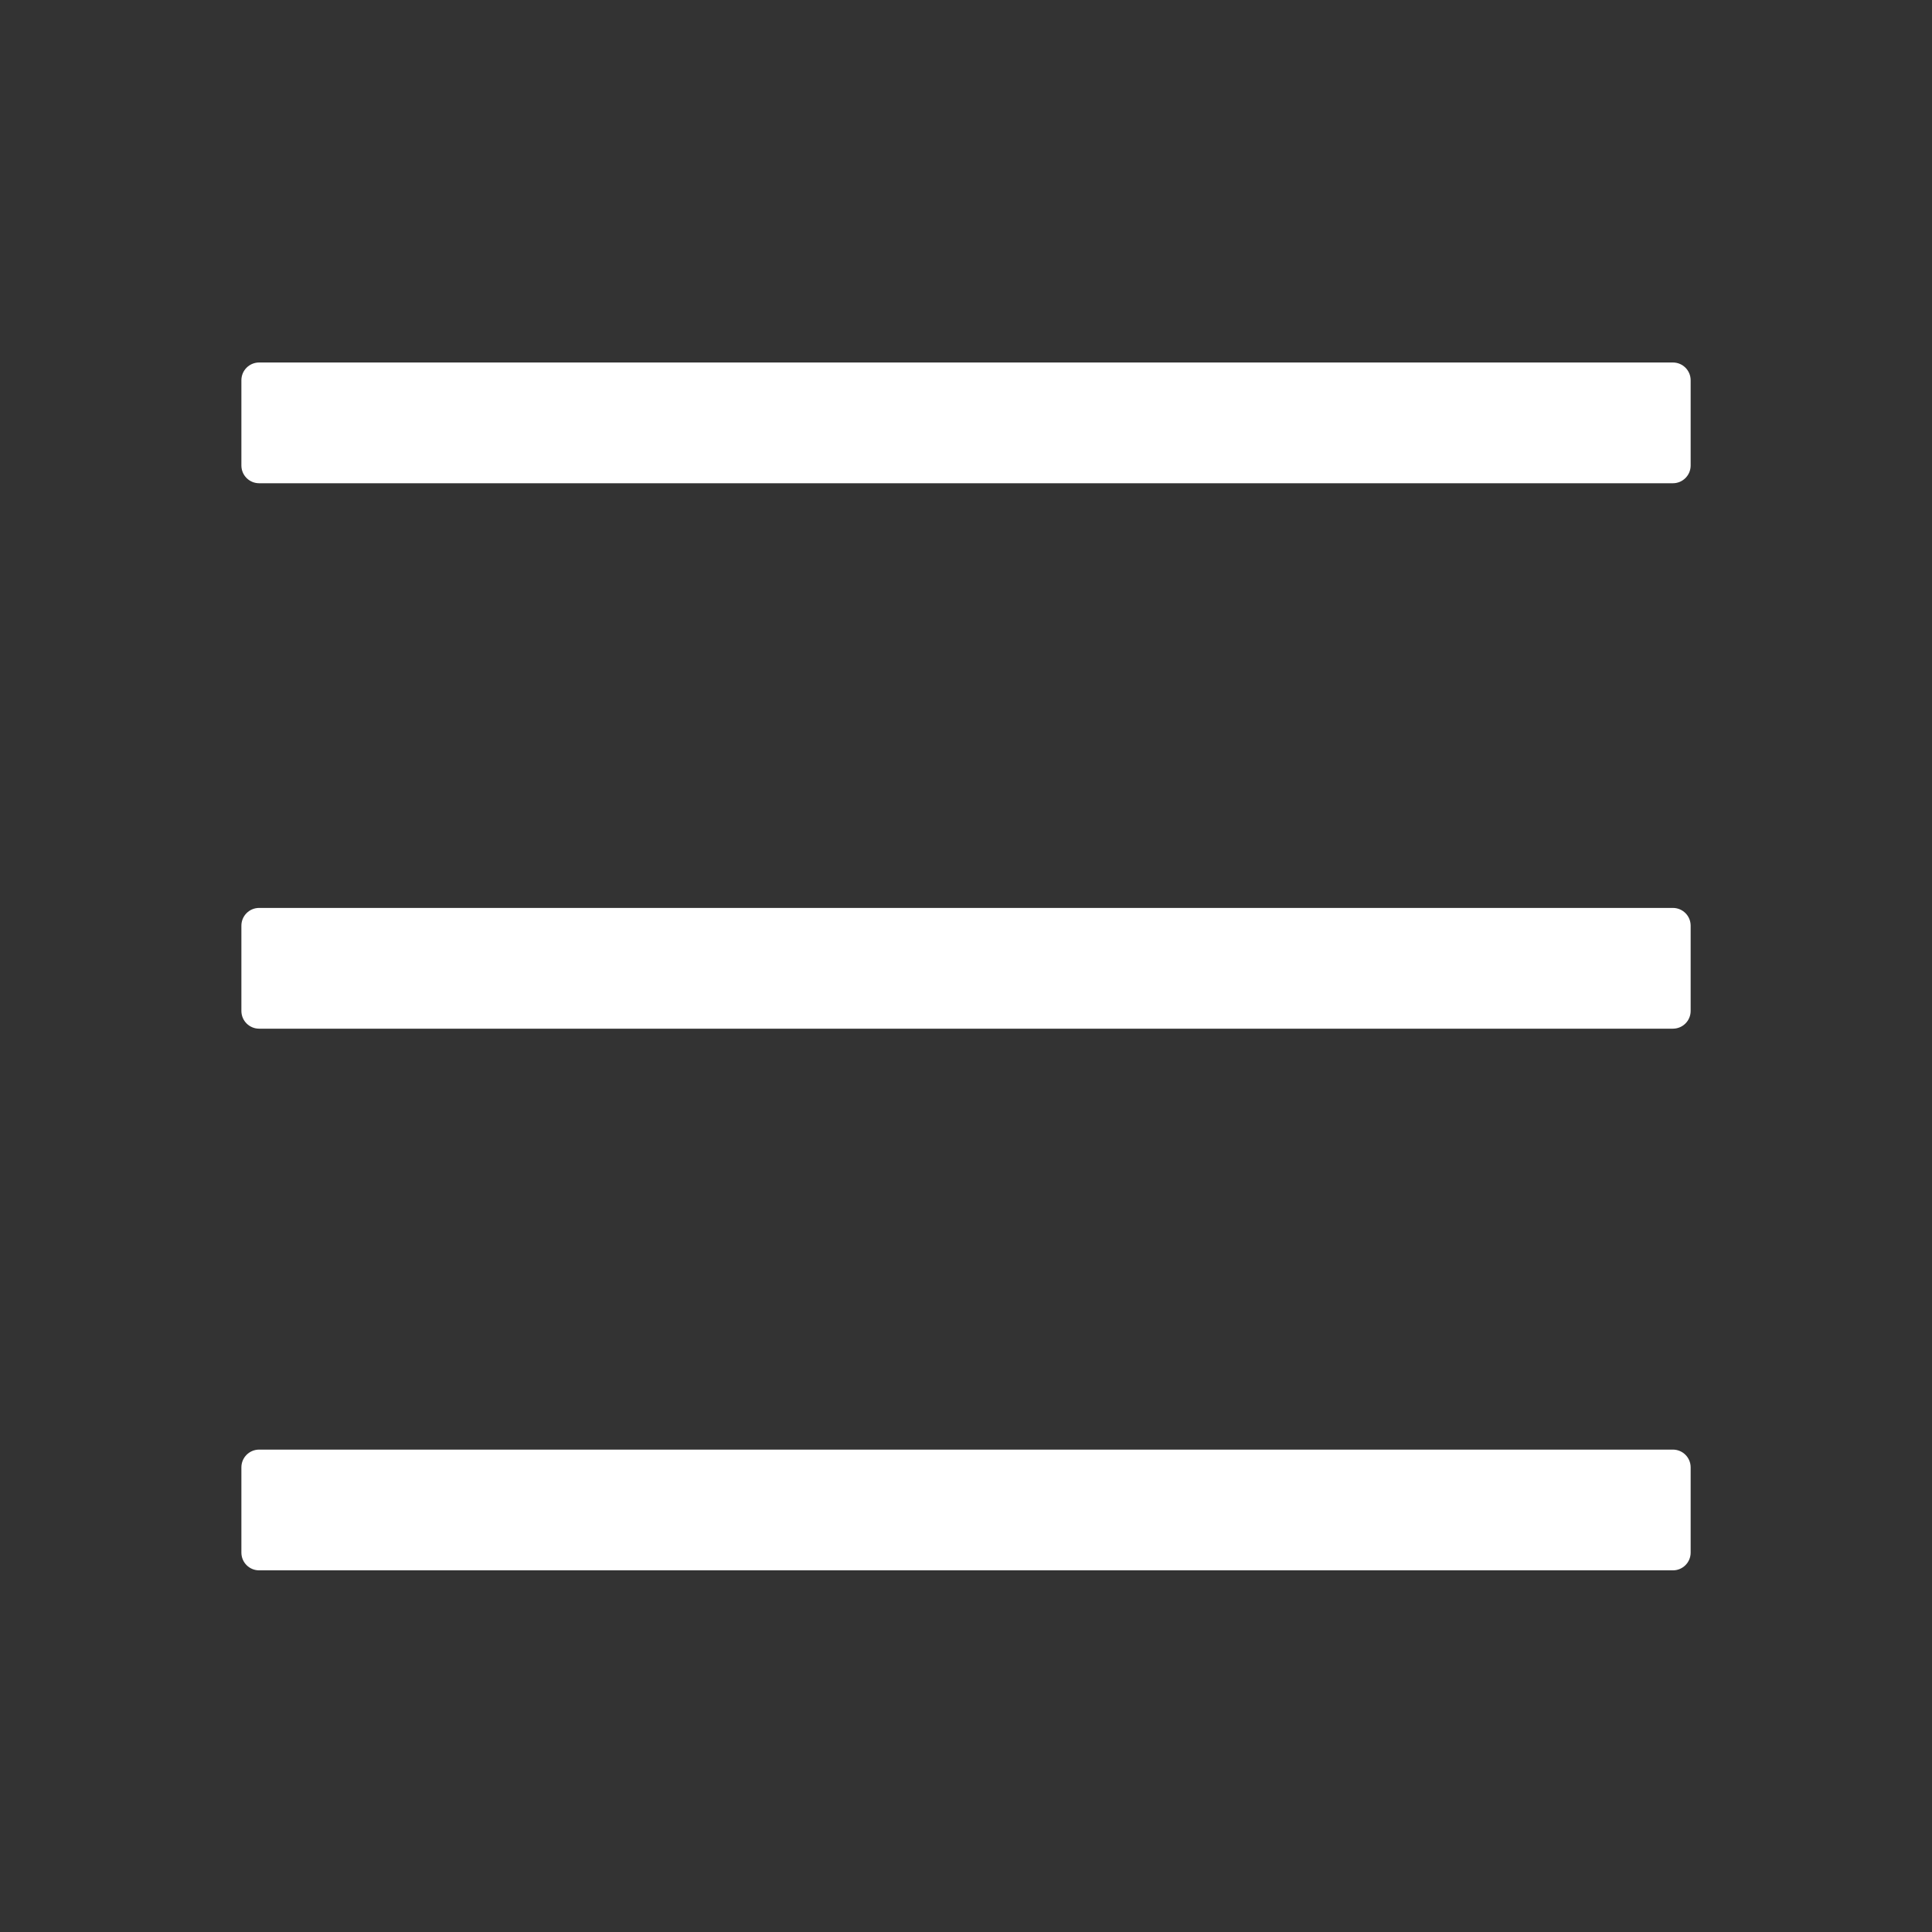 <?xml version="1.0" standalone="no"?><!DOCTYPE svg PUBLIC "-//W3C//DTD SVG 1.1//EN" "http://www.w3.org/Graphics/SVG/1.1/DTD/svg11.dtd"><svg t="1660023477262" class="icon" viewBox="0 0 1024 1024" version="1.1" xmlns="http://www.w3.org/2000/svg" p-id="1360" xmlns:xlink="http://www.w3.org/1999/xlink" width="32" height="32"><rect x="0" y="0" width="1024" height="1024" fill="#333333" stroke="none"/><defs><style type="text/css">@font-face { font-family: feedback-iconfont; src: url("//at.alicdn.com/t/font_1031158_u69w8yhxdu.woff2?t=1630033759944") format("woff2"), url("//at.alicdn.com/t/font_1031158_u69w8yhxdu.woff?t=1630033759944") format("woff"), url("//at.alicdn.com/t/font_1031158_u69w8yhxdu.ttf?t=1630033759944") format("truetype"); }
</style></defs><path d="M886.67 256.13H137.35c-5.2 0-9.41-4.21-9.41-9.41v-45.18c0-5.2 4.21-9.41 9.41-9.41h749.32c5.2 0 9.41 4.21 9.41 9.41v45.18c0.01 5.19-4.21 9.41-9.41 9.41zM886.67 545.22H137.35c-5.2 0-9.41-4.21-9.41-9.41v-45.18c0-5.2 4.21-9.41 9.41-9.41h749.32c5.2 0 9.41 4.21 9.41 9.41v45.18c0.01 5.2-4.21 9.41-9.41 9.41zM886.67 832.32H137.35c-5.2 0-9.41-4.21-9.41-9.41v-45.18c0-5.2 4.21-9.41 9.41-9.41h749.32c5.2 0 9.41 4.21 9.41 9.41v45.18c0.01 5.2-4.21 9.41-9.41 9.41z" fill="#ffffff" p-id="1361"></path></svg>